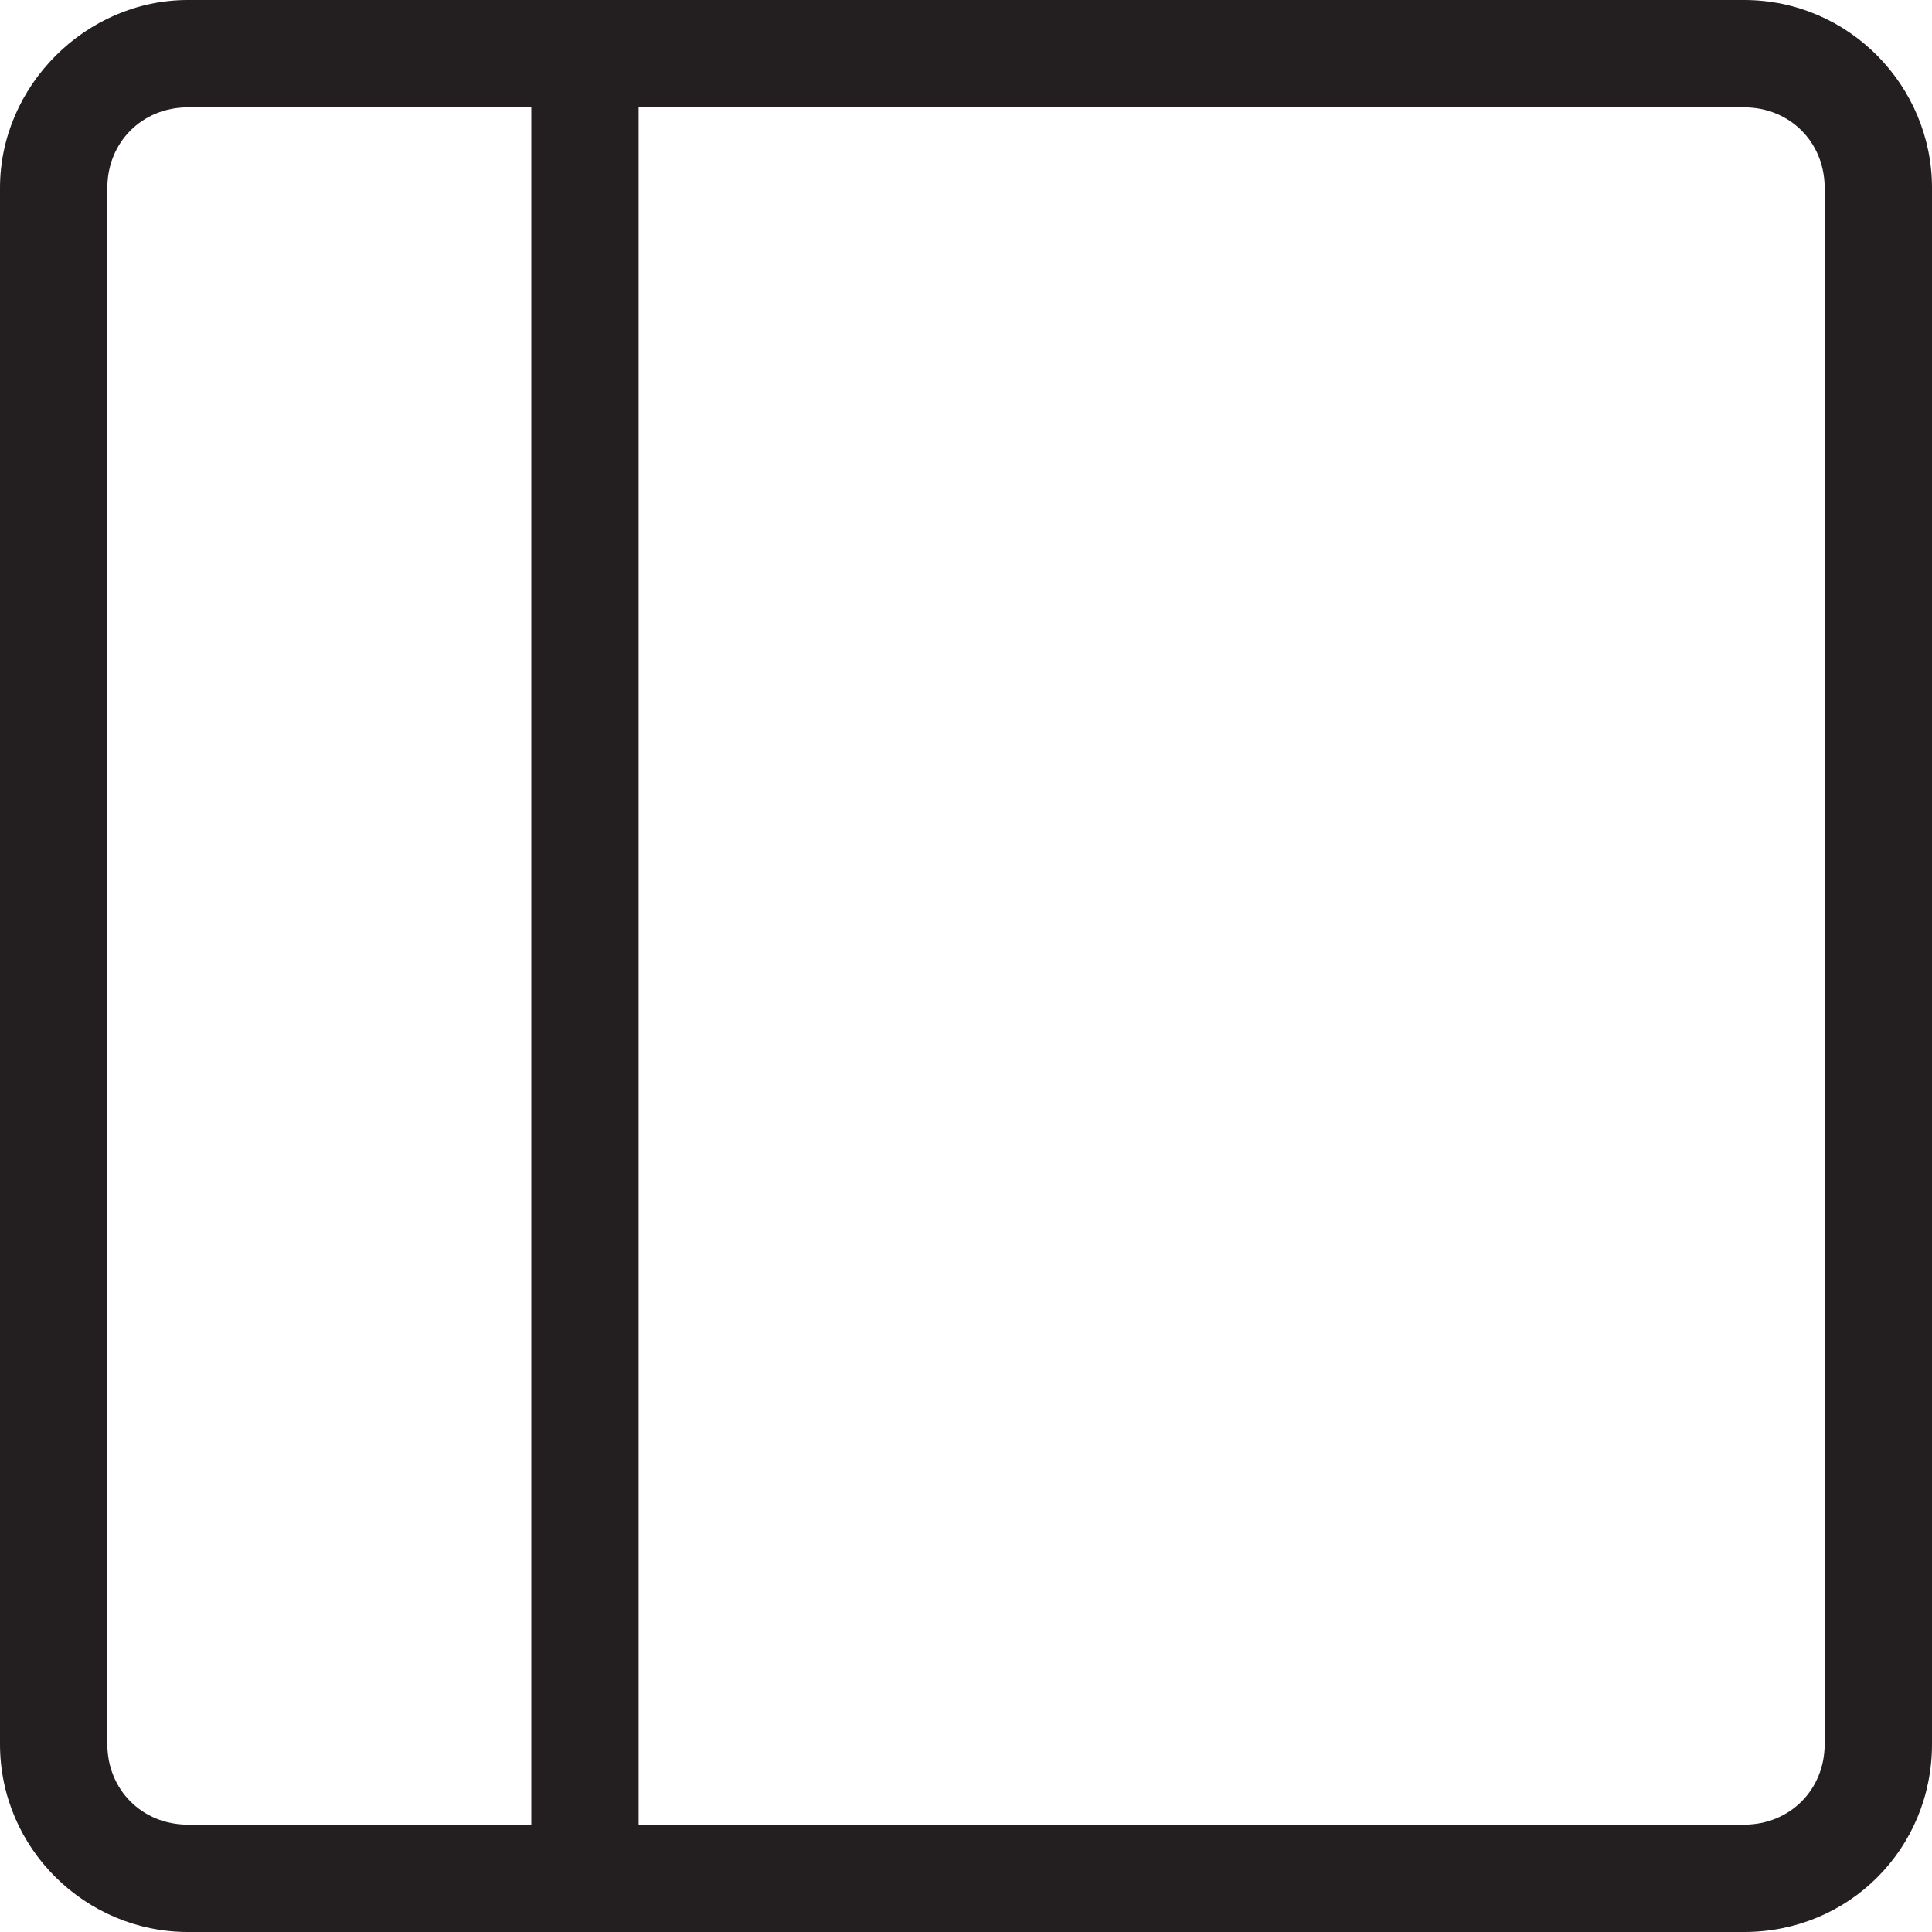 <?xml version="1.0" encoding="utf-8"?>
<!-- Generator: Adobe Illustrator 22.1.0, SVG Export Plug-In . SVG Version: 6.00 Build 0)  -->
<svg version="1.1" id="Layer_1" xmlns="http://www.w3.org/2000/svg" xmlns:xlink="http://www.w3.org/1999/xlink" x="0px" y="0px"
	 viewBox="0 0 72 72" style="enable-background:new 0 0 72 72;" xml:space="preserve">
<style type="text/css">
	.st0{fill:#231F20;}
</style>
<path class="st0" d="M65,0H23.8h-4H7C3.2,0,0,3.2,0,7v58c0,3.9,3.2,7,7,7h12.8h4H65c3.9,0,7-3.1,7-7V7C72,3.2,68.9,0,65,0z M7,68
	c-1.7,0-3-1.3-3-3V7c0-1.7,1.3-3,3-3h12.8v64H7z M68,65c0,1.7-1.3,3-3,3H23.8V4H65c1.7,0,3,1.3,3,3V65z"/>
</svg>
